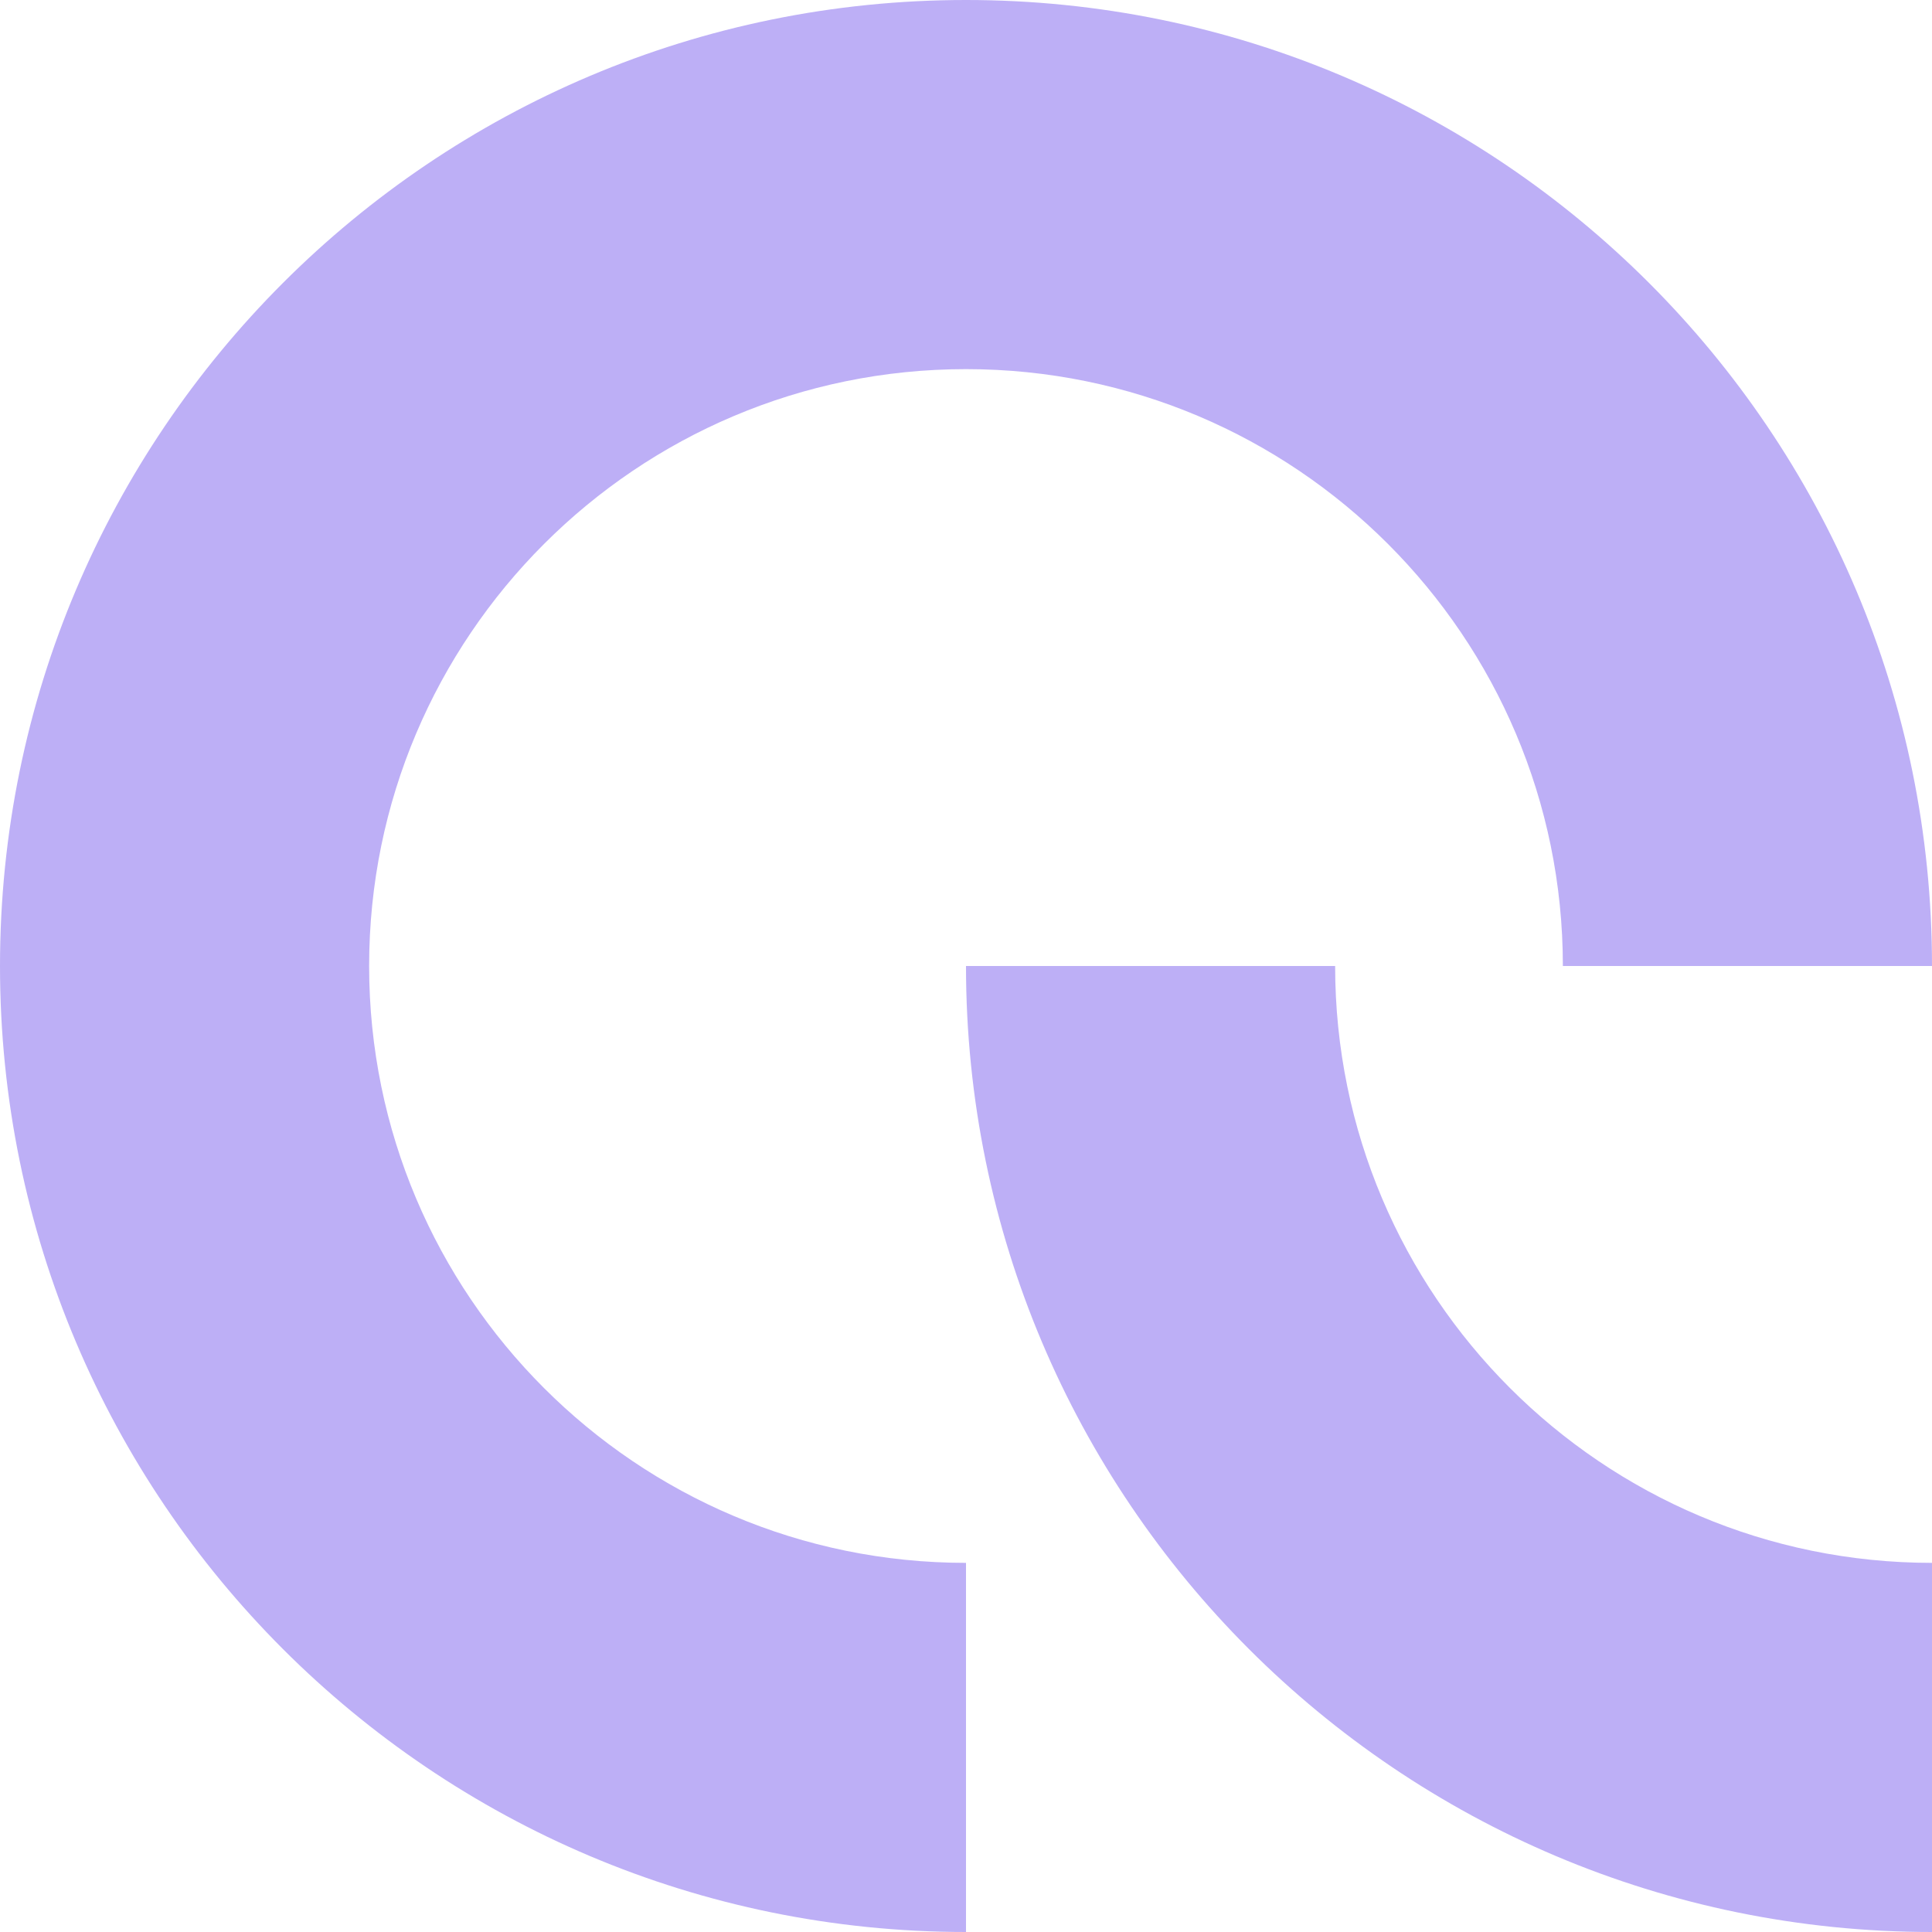<svg width="16" height="16" viewBox="0 0 16 16" fill="none" xmlns="http://www.w3.org/2000/svg">
<path d="M11.057 8H8C8 12.418 11.582 16 16 16V12.943C13.27 12.943 11.057 10.729 11.057 8Z" fill="#BDAFF6"/>
<path d="M8 12.943C5.27 12.943 3.057 10.729 3.057 8C3.057 5.271 5.271 3.057 8 3.057C10.729 3.057 12.943 5.271 12.943 8H16C16 3.582 12.418 0 8 0C3.582 0 0 3.582 0 8C0 12.418 3.582 16 8 16V12.943Z" fill="#BDAFF6"/>
</svg>
